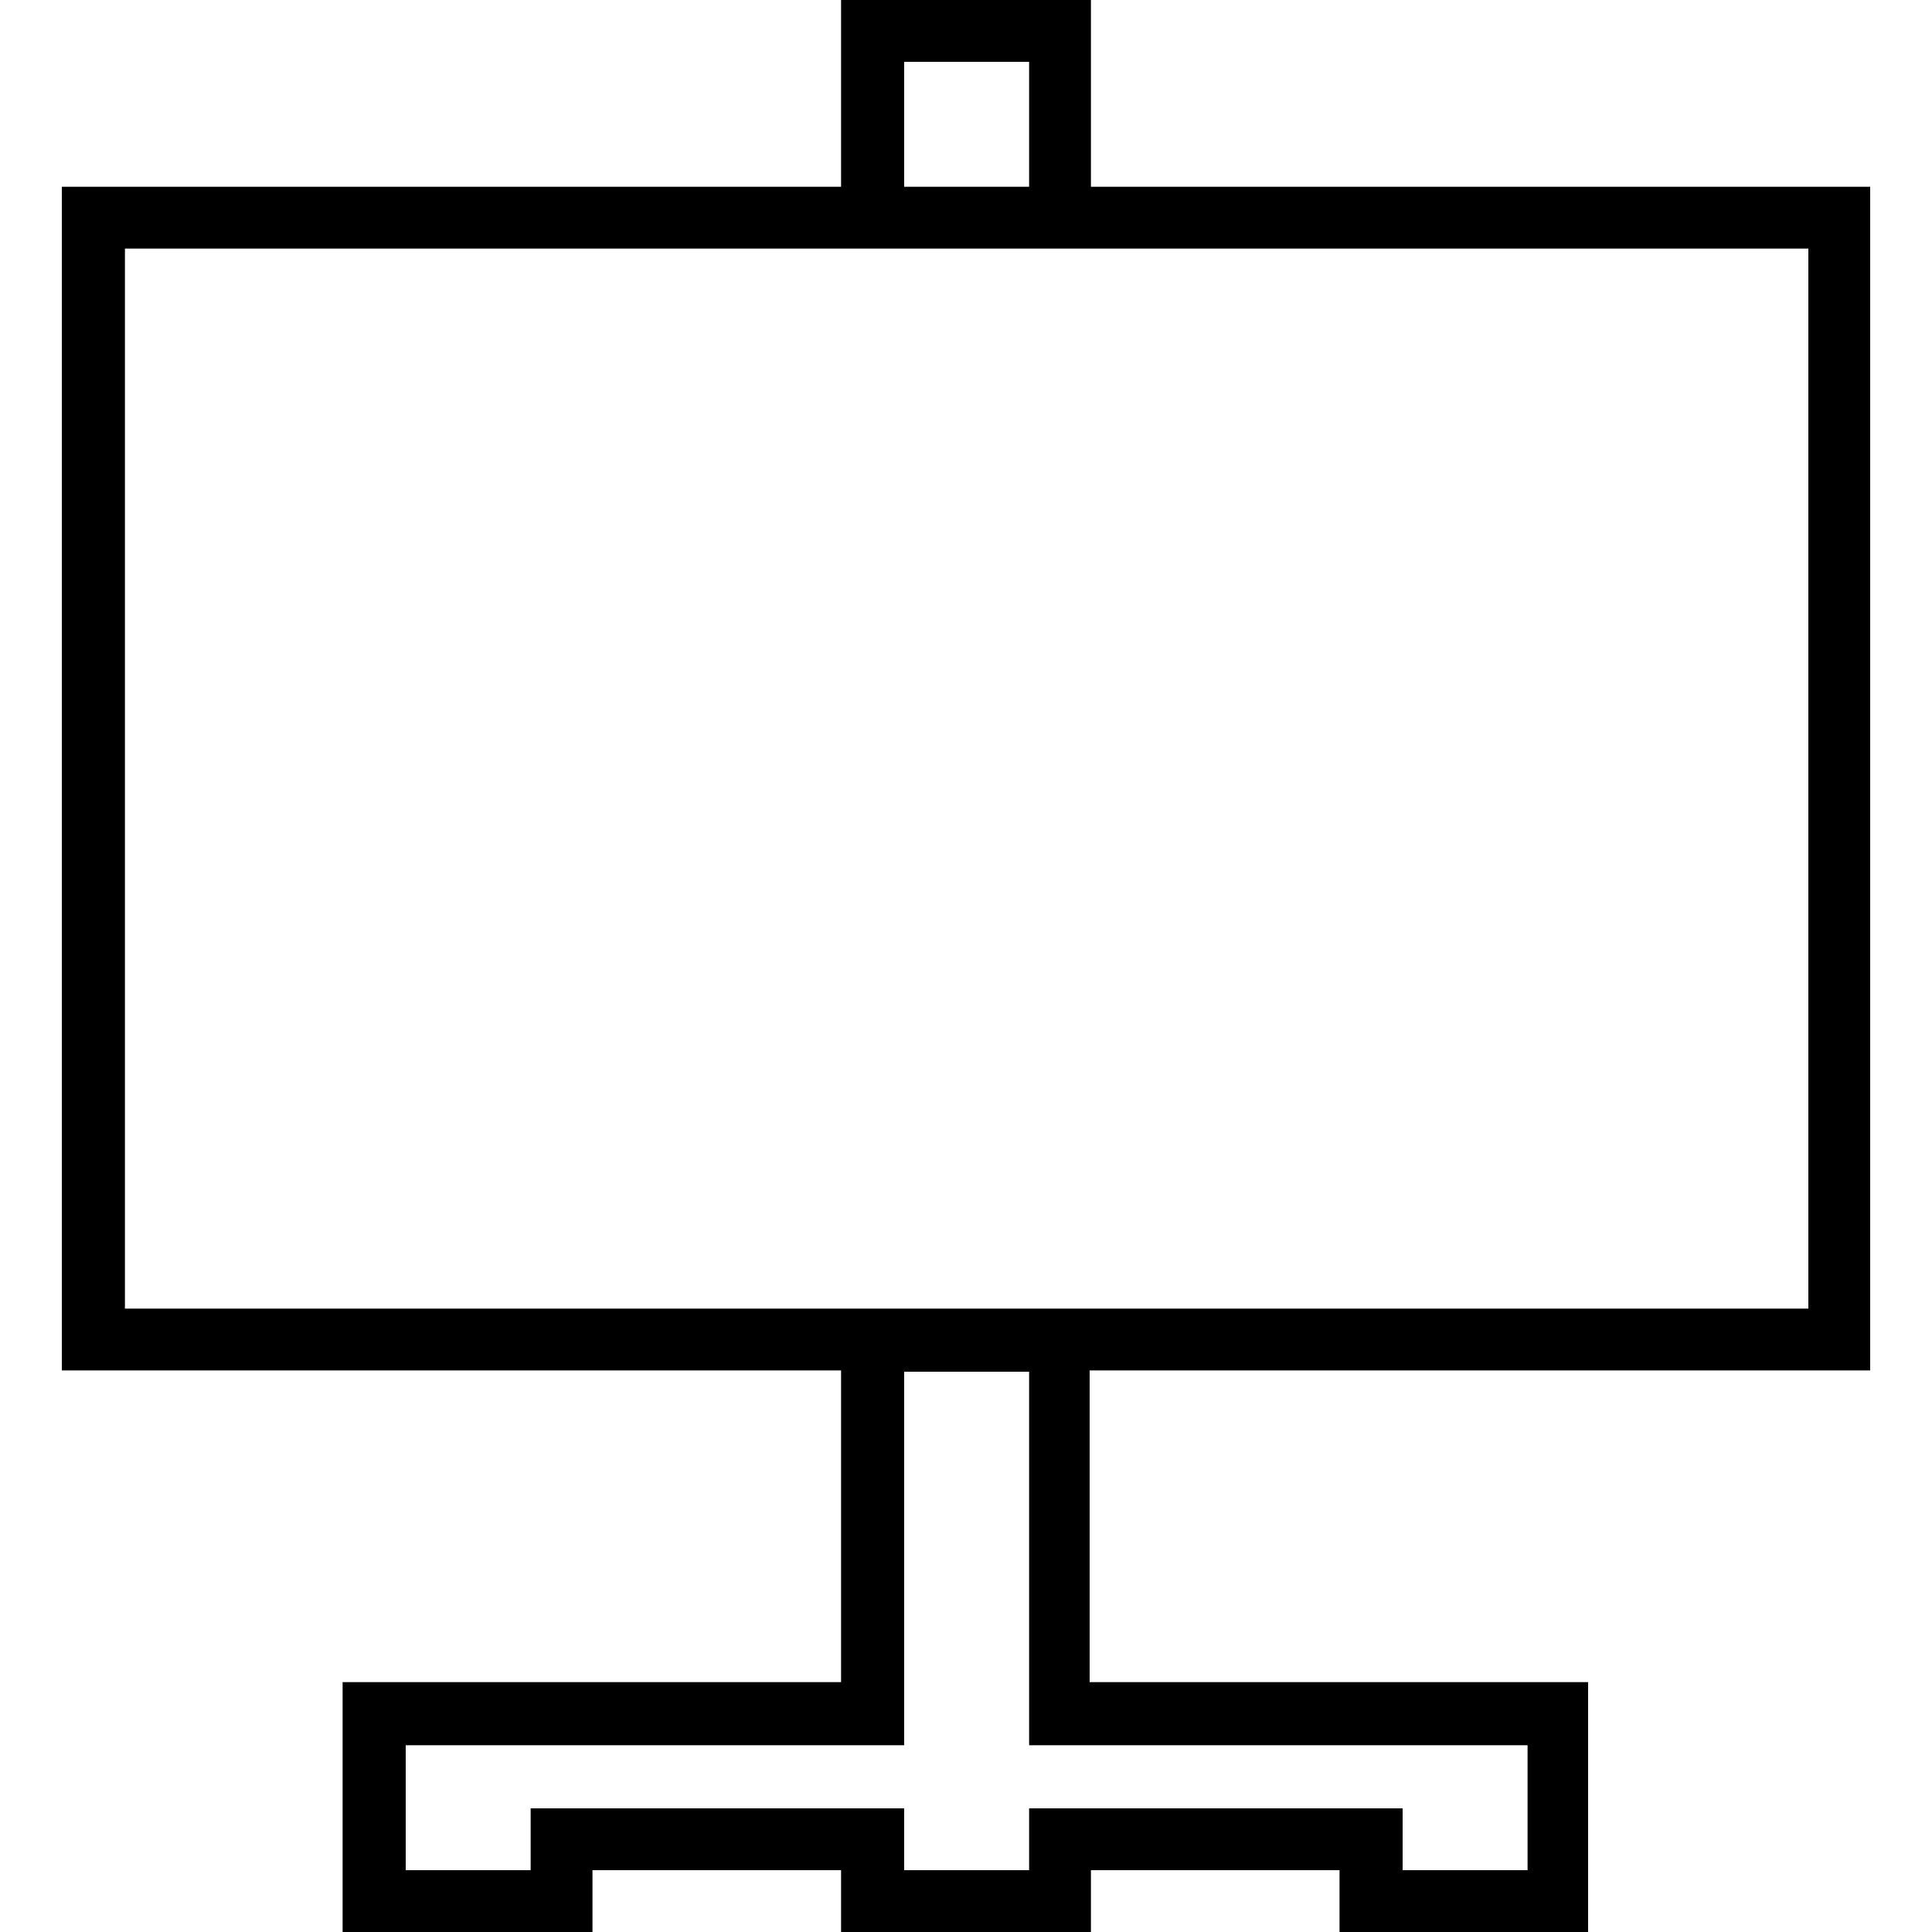 <?xml version="1.0" encoding="utf-8"?>
<!-- Generator: Adobe Illustrator 19.0.0, SVG Export Plug-In . SVG Version: 6.00 Build 0)  -->
<svg version="1.1" id="Camada_1" xmlns="http://www.w3.org/2000/svg" xmlns:xlink="http://www.w3.org/1999/xlink" x="0px" y="0px"
	 viewBox="132 322 150 150" style="enable-background:new 132 322 150 150;" xml:space="preserve">
<g>
	<path d="M277.2,428.4v-91.9h-60.5V322h-19.4v14.5h-60.5v91.9h60.5v24.2h-38.7V472H178v-4.8h19.3v4.8h19.4v-4.8H236v4.8h19.3v-19.4
		h-38.7v-24.2H277.2z M202.2,326.8h9.7v9.7h-9.7L202.2,326.8L202.2,326.8z M141.7,341.3h130.7v82.3H141.7V341.3z M250.6,457.5v9.7
		h-9.7v-4.8h-29v4.8h-9.7v-4.8h-29v4.8h-9.7v-9.7h38.7v-29h9.7v29H250.6z"/>
</g>
</svg>
